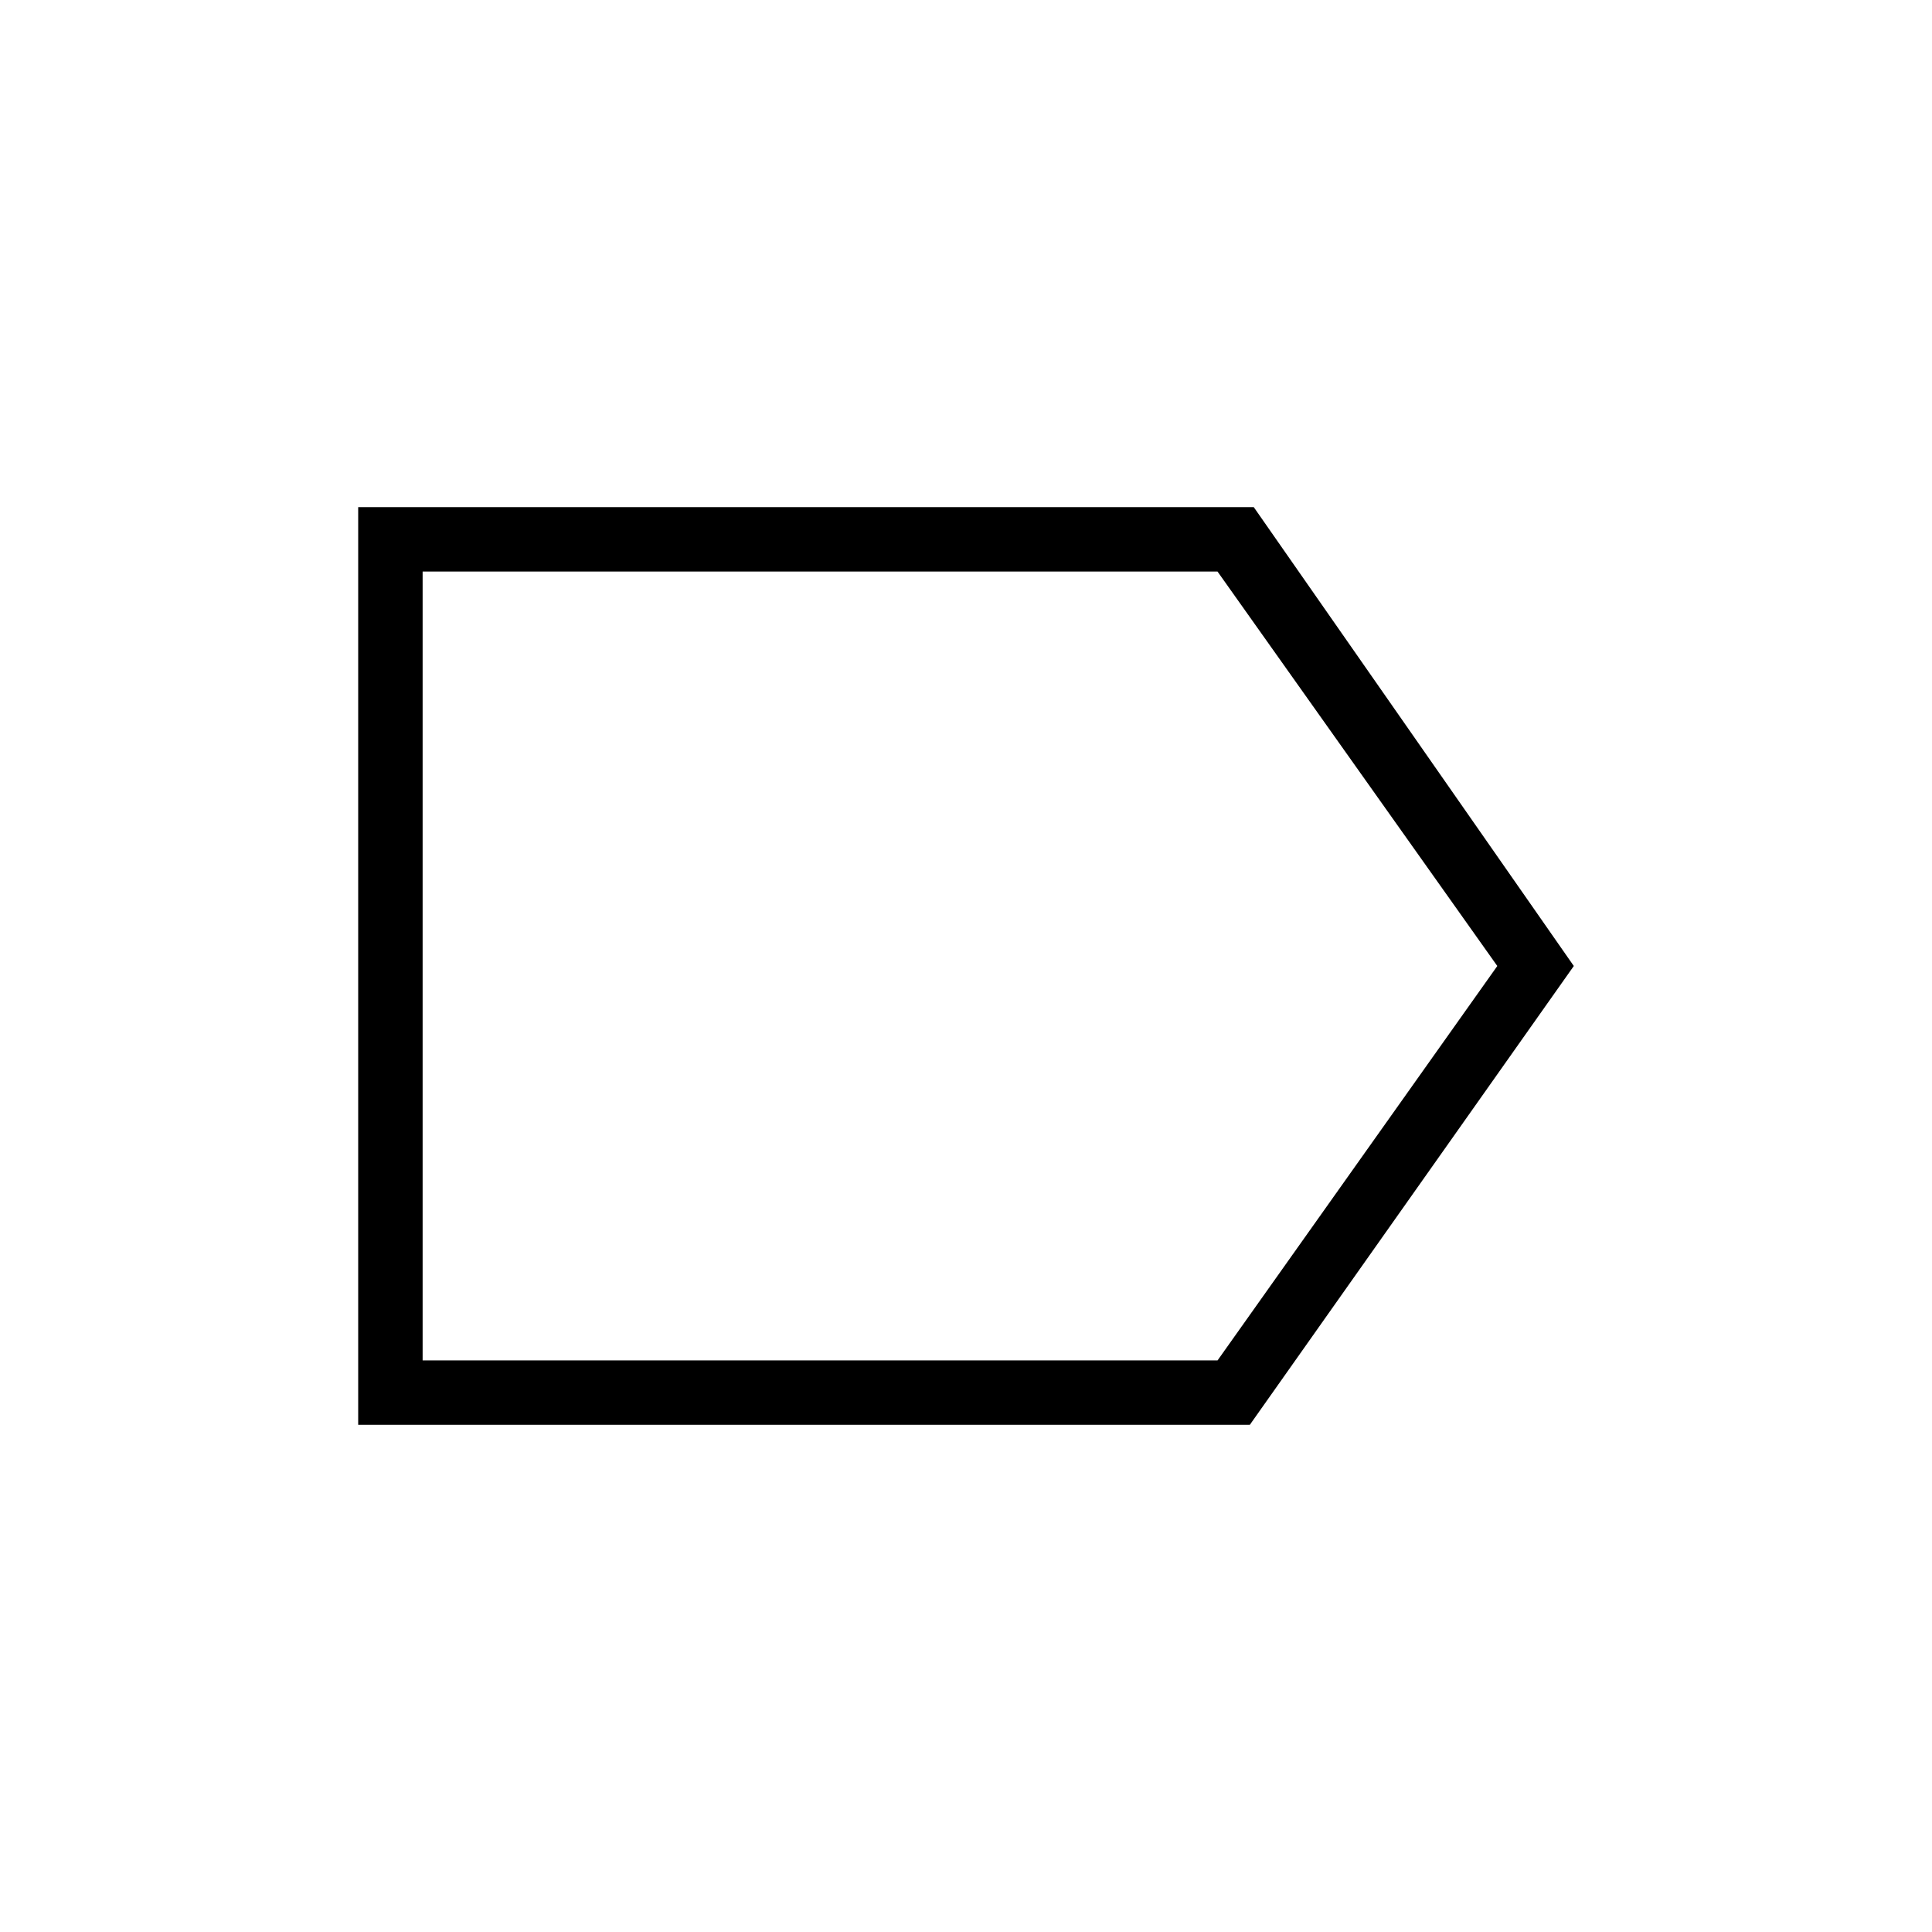 <svg xmlns="http://www.w3.org/2000/svg" height="20" width="20"><path d="M3.708 14.75V5.25H12.979L16.292 10L12.938 14.75ZM4.375 14.083H12.604L15.5 10L12.604 5.917H4.375ZM4.375 5.917V10V14.083Z"/></svg>